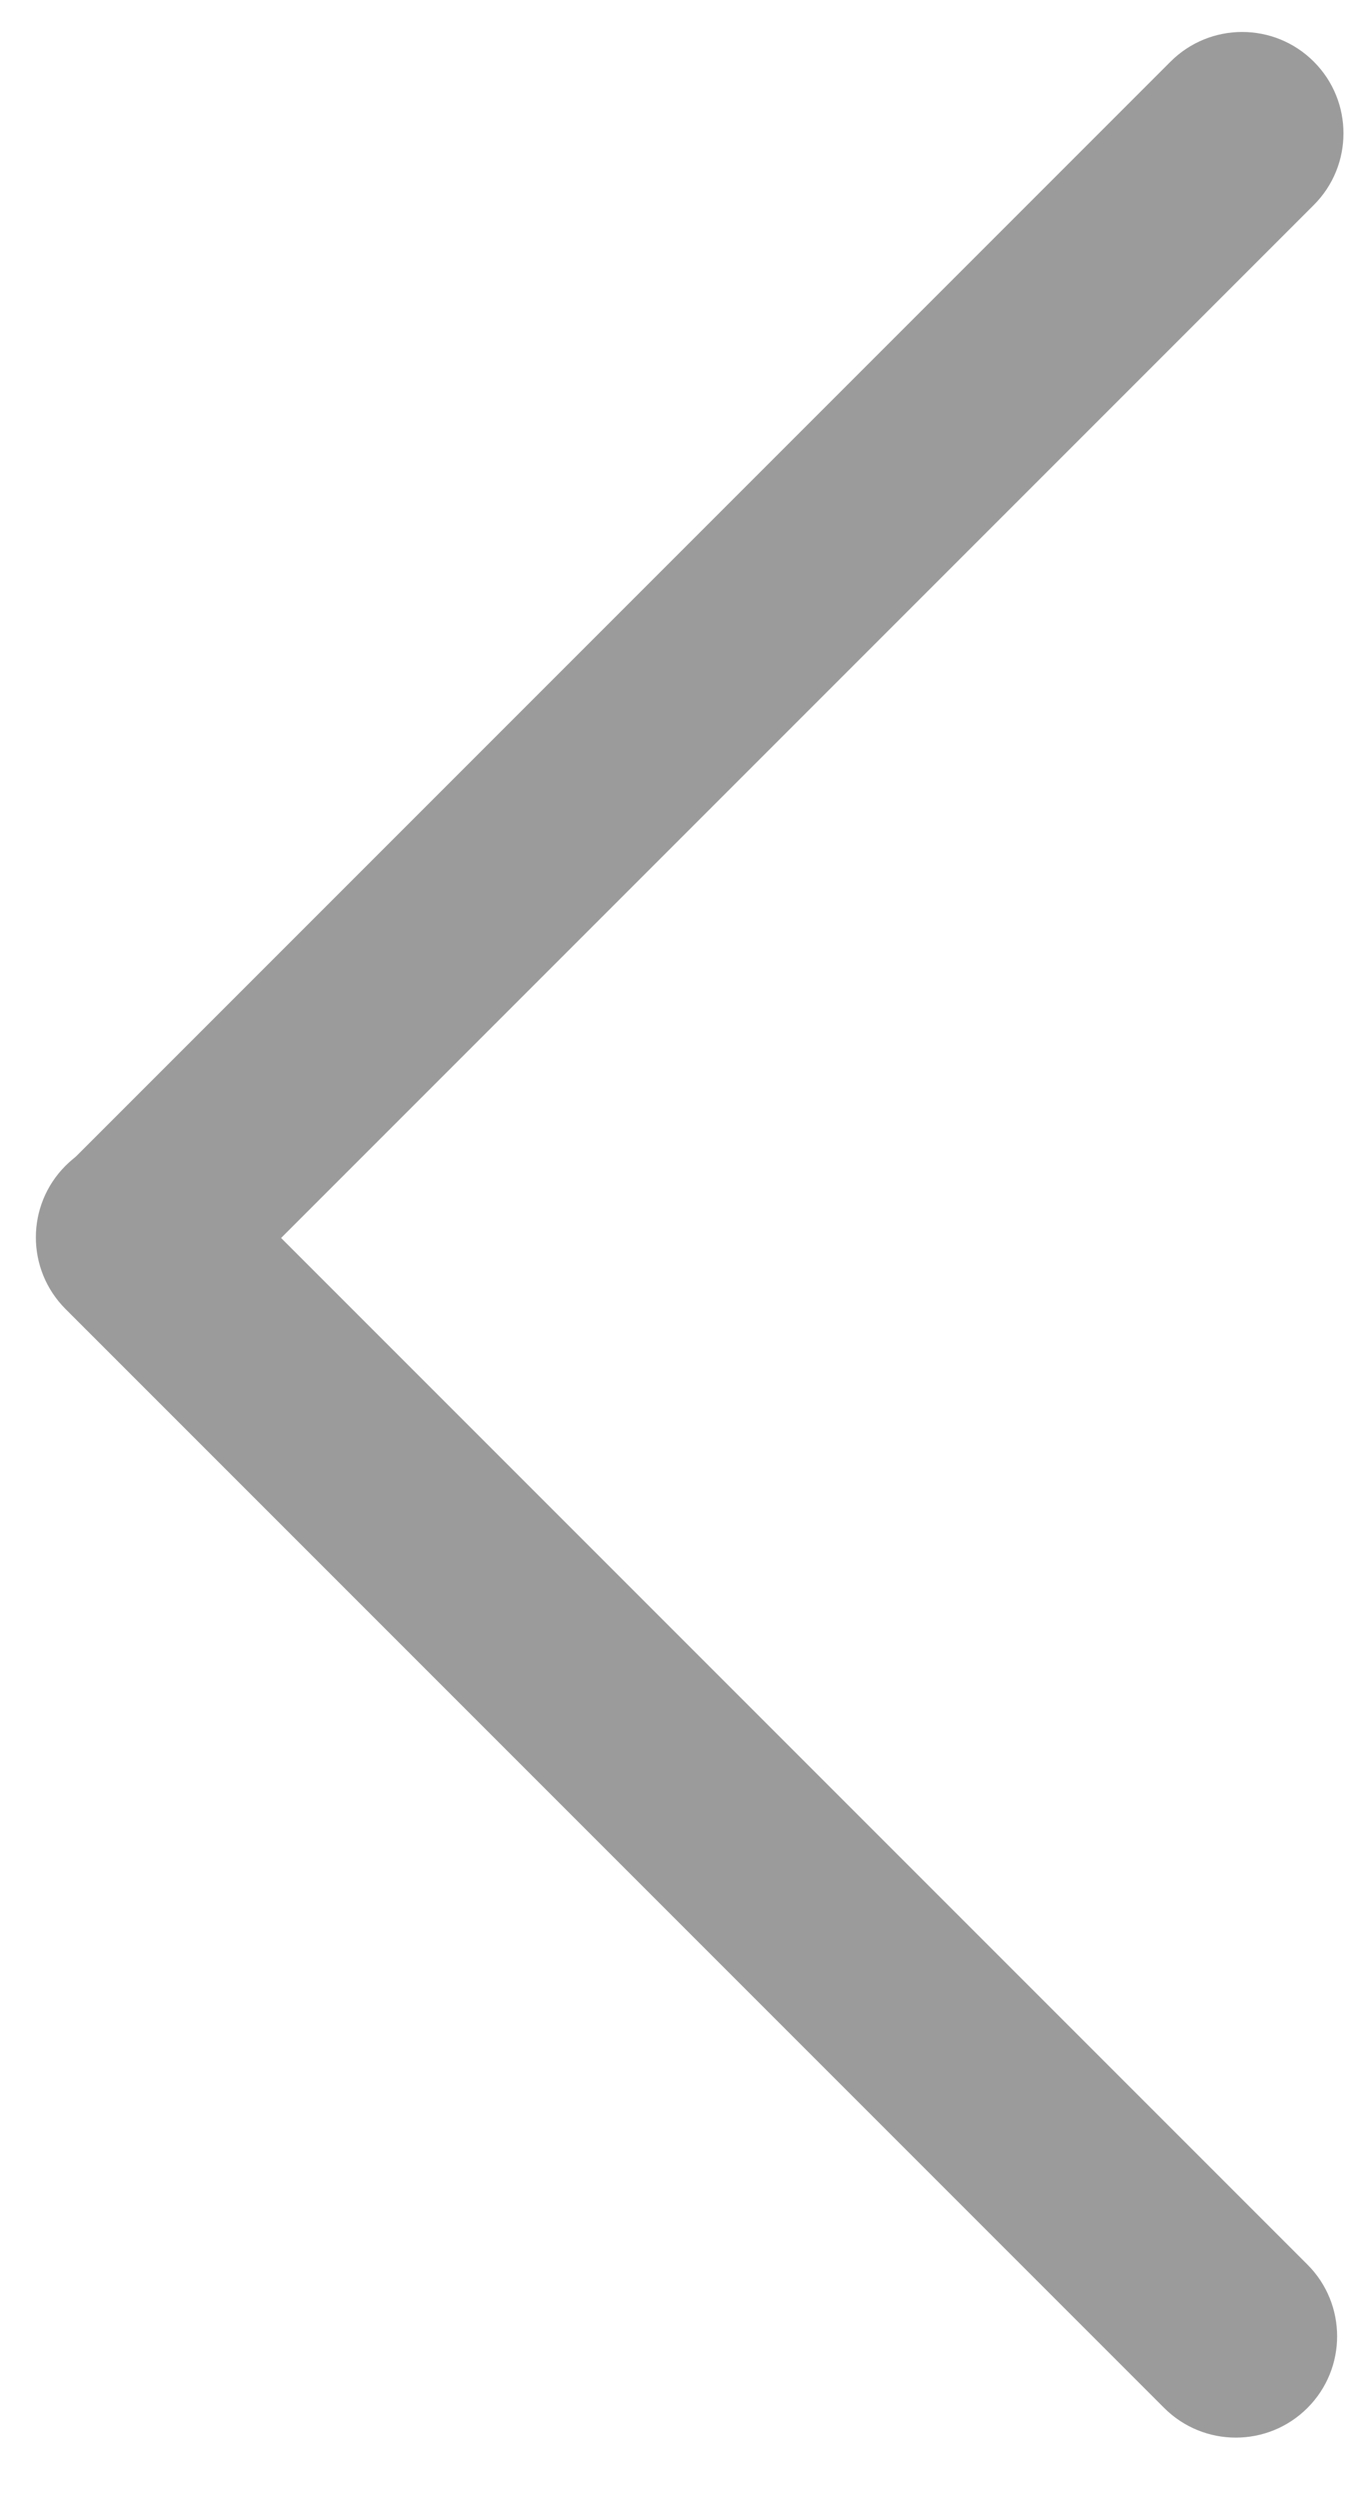 <?xml version="1.0" encoding="UTF-8"?>
<svg width="20px" height="37px" viewBox="0 0 20 37" version="1.1" xmlns="http://www.w3.org/2000/svg" xmlns:xlink="http://www.w3.org/1999/xlink">
    <!-- Generator: Sketch 52.5 (67469) - http://www.bohemiancoding.com/sketch -->
    <title>返回</title>
    <desc>Created with Sketch.</desc>
    <g id="Page-2-Copy-2" stroke="none" stroke-width="1" fill="none" fill-rule="evenodd">
        <g id="1.9订单" transform="translate(-46, -64)">
            <g id="返回" transform="translate(32, 58)">
                <rect id="矩形" fill="#D8D8D8" opacity="0" x="0" y="0" width="48" height="48"></rect>
                <g id="分组" transform="translate(13, 5)" fill="#9B9B9B">
                    <path d="M-0.337,25.945 L22.663,25.945 C23.491,25.945 24.163,26.617 24.163,27.445 L24.163,27.445 C24.163,28.274 23.491,28.945 22.663,28.945 L-0.337,28.945 C-1.166,28.945 -1.837,28.274 -1.837,27.445 L-1.837,27.445 C-1.837,26.617 -1.166,25.945 -0.337,25.945 Z" id="矩形" transform="translate(11.163, 27.445) rotate(45) translate(-11.163, -27.445) "></path>
                    <path d="M-0.243,9.605 L22.757,9.605 C23.586,9.605 24.257,10.277 24.257,11.105 L24.257,11.105 C24.257,11.934 23.586,12.605 22.757,12.605 L-0.243,12.605 C-1.071,12.605 -1.743,11.934 -1.743,11.105 L-1.743,11.105 C-1.743,10.277 -1.071,9.605 -0.243,9.605 Z" id="矩形" transform="translate(11.257, 11.105) rotate(135) translate(-11.257, -11.105) "></path>
                </g>
            </g>
        </g>
    </g>
</svg>